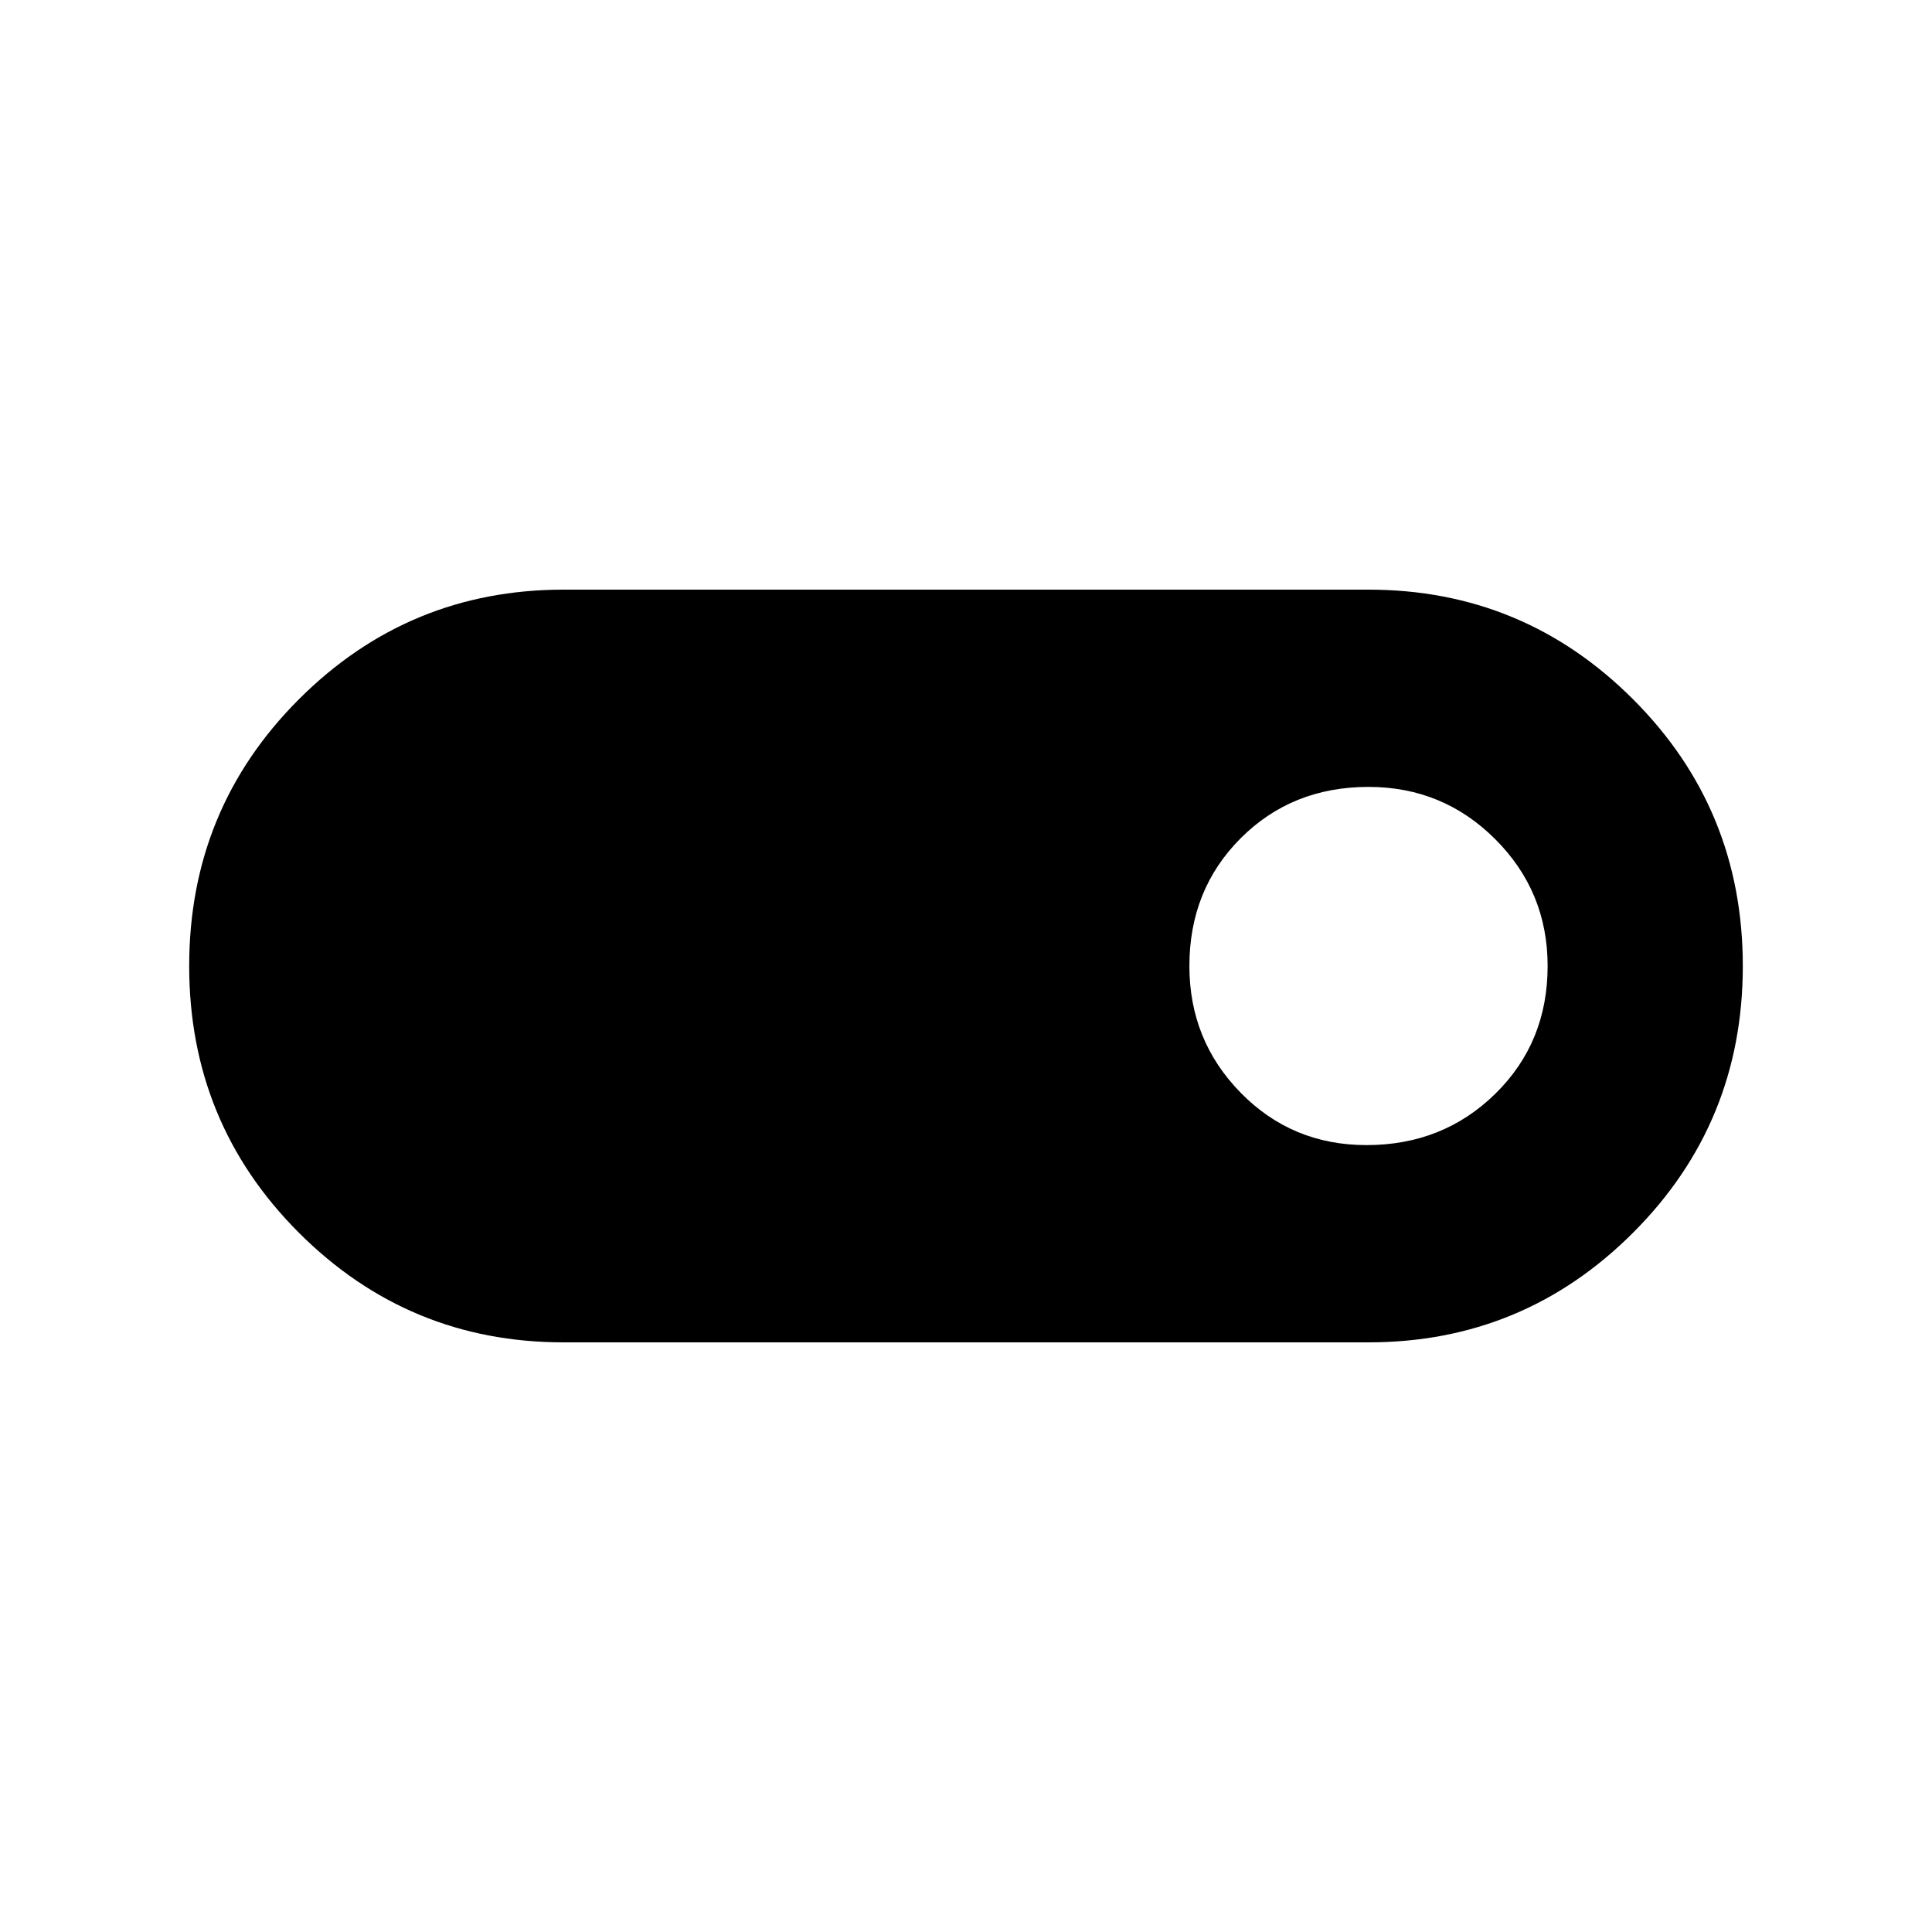 <svg xmlns="http://www.w3.org/2000/svg" height="40" width="40"><path d="M11.667 27.792q-3.209 0-5.48-2.271Q3.917 23.25 3.917 20t2.27-5.521q2.271-2.271 5.48-2.271h16.666q3.209 0 5.479 2.271Q36.083 16.75 36.083 20t-2.271 5.521q-2.27 2.271-5.479 2.271Zm16.625-4.084q1.583 0 2.666-1.062 1.084-1.063 1.084-2.646 0-1.542-1.084-2.625-1.083-1.083-2.625-1.083-1.583 0-2.645 1.062-1.063 1.063-1.063 2.646 0 1.542 1.063 2.625 1.062 1.083 2.604 1.083Z"/></svg>